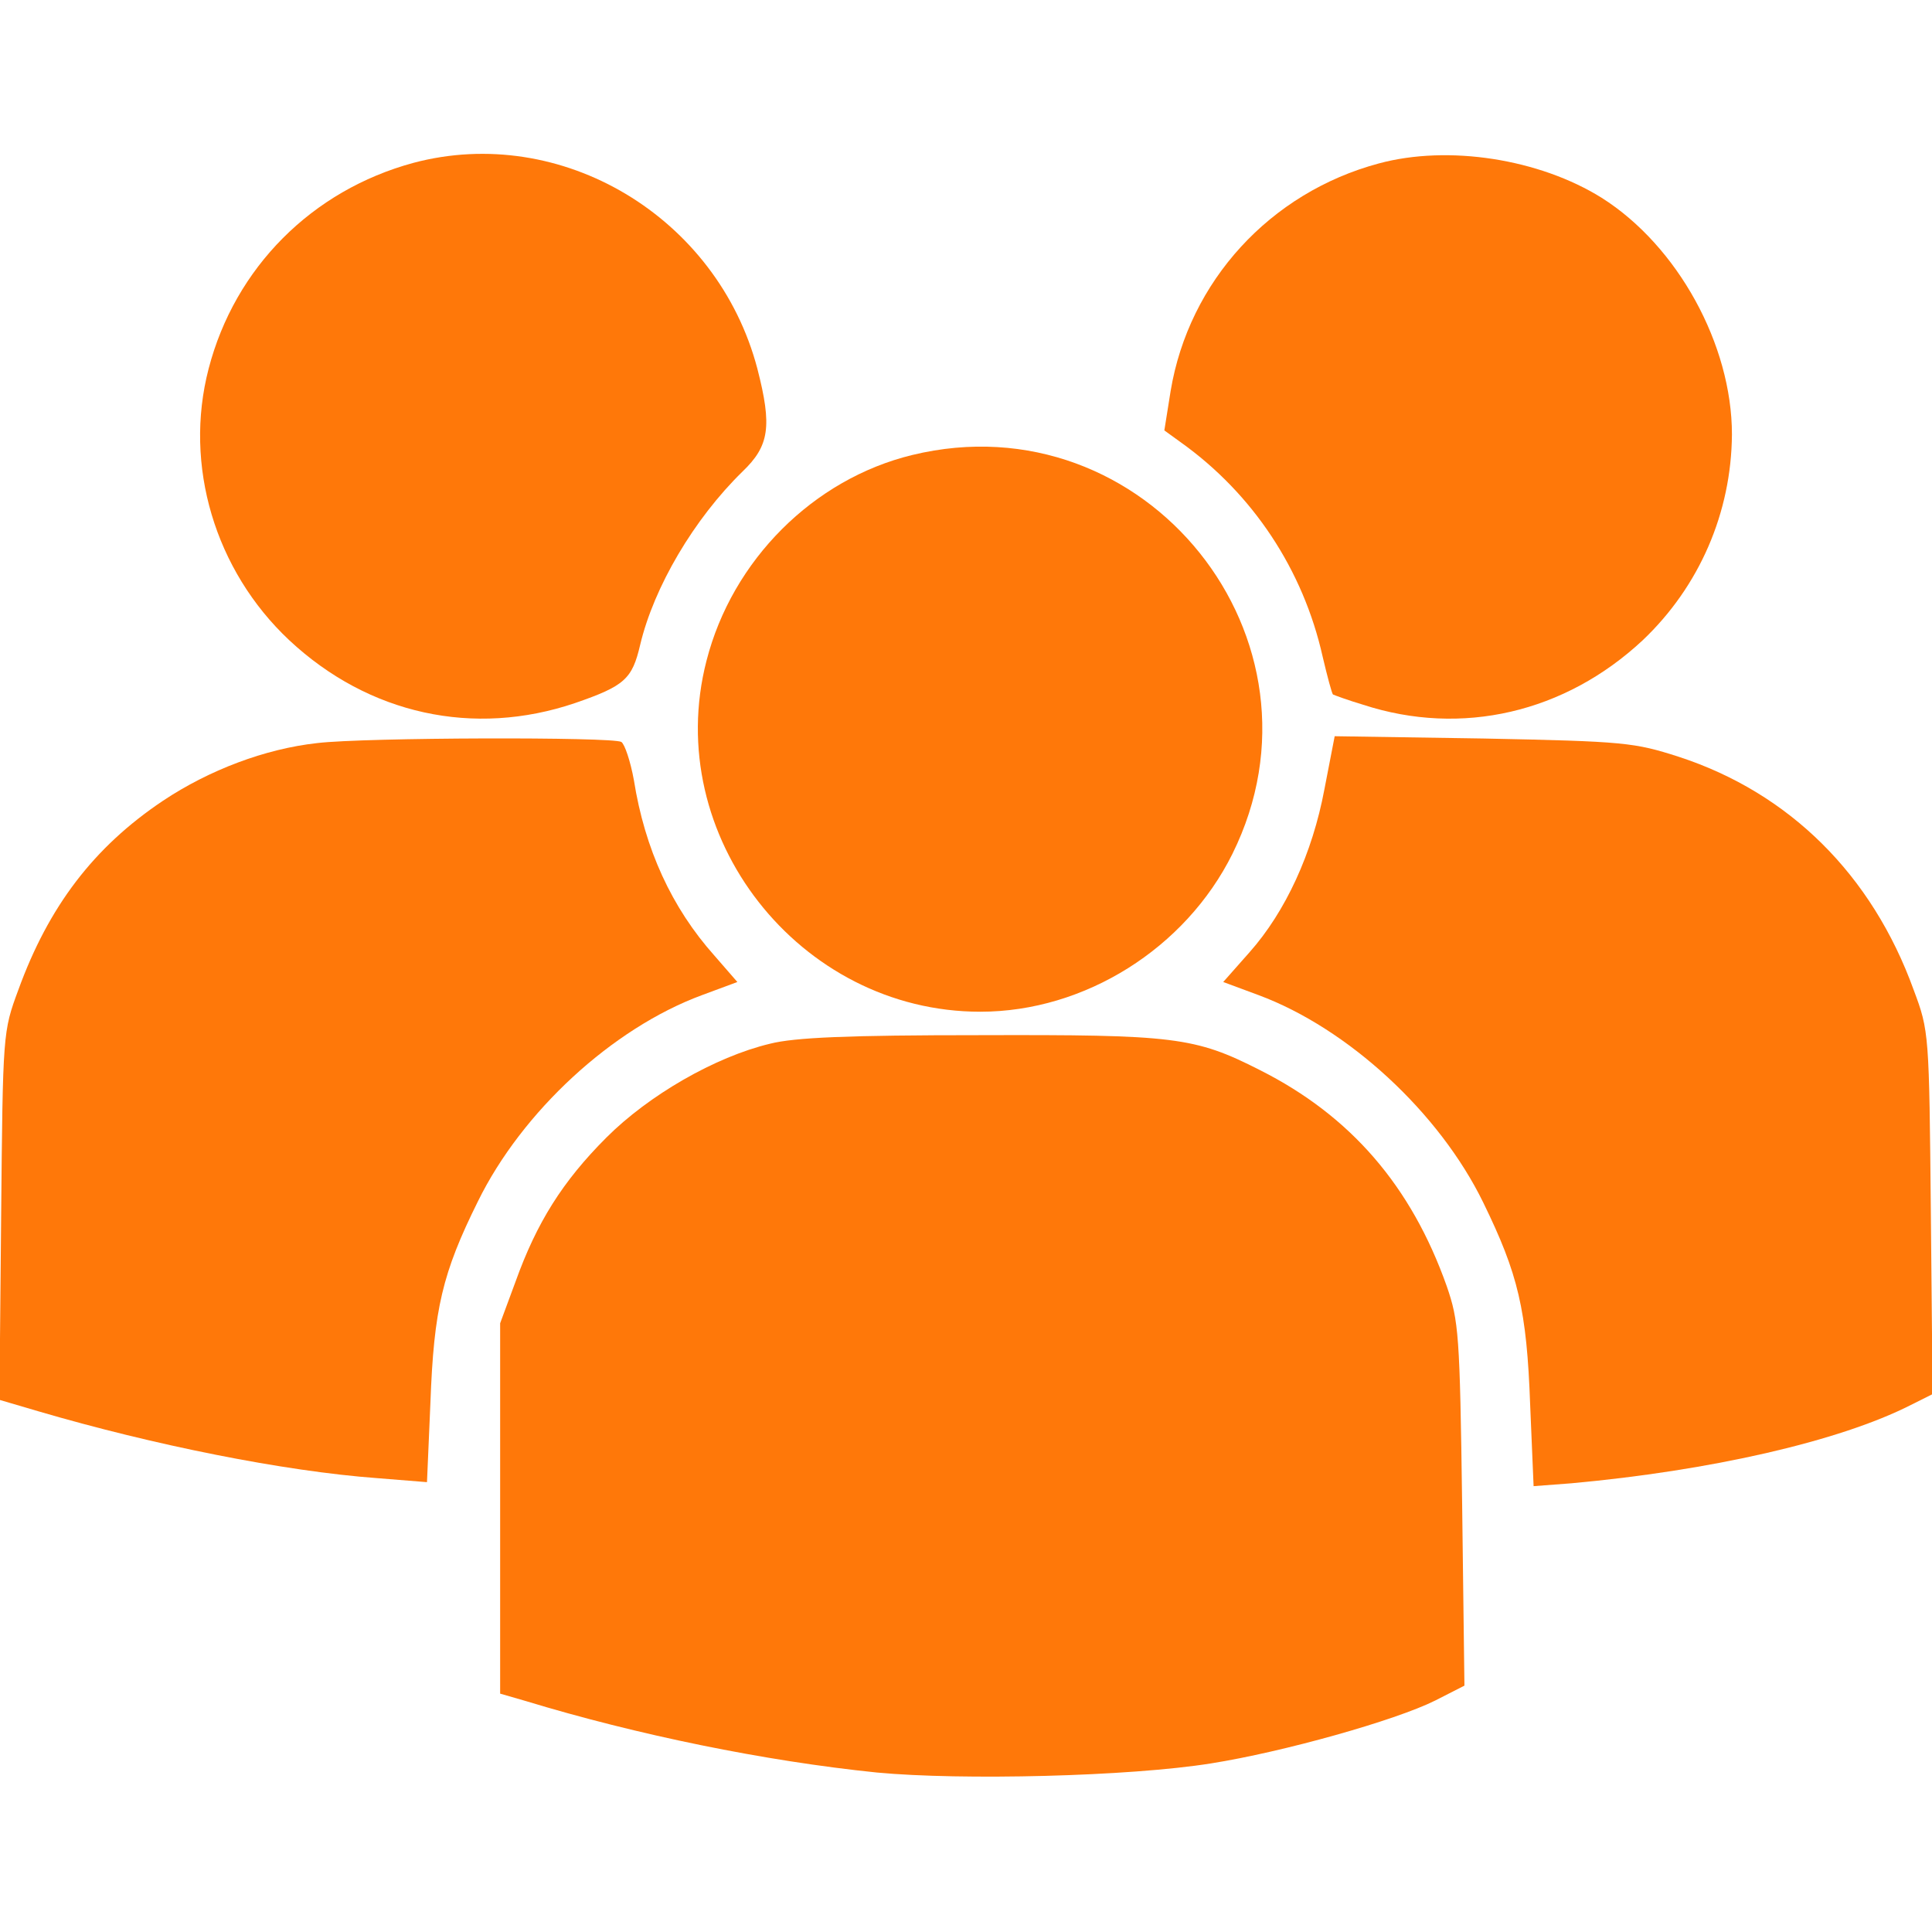 <?xml version="1.0" standalone="no"?>
<!DOCTYPE svg PUBLIC "-//W3C//DTD SVG 20010904//EN"
 "http://www.w3.org/TR/2001/REC-SVG-20010904/DTD/svg10.dtd">
<svg version="1.0" xmlns="http://www.w3.org/2000/svg"
 width="338pt" height="338pt" viewBox="0 0 338 338"
 preserveAspectRatio="xMidYMid meet">
<g transform="translate(0,338) scale(0.1,-0.1)"
fill="#ff7809" stroke="none">
<path class="people-icon" d="M723 3095 c-177 -48 -312 -183 -358 -360 -44 -169 11 -353 141 -475
139 -130 323 -170 500 -110 87 30 100 42 114 102 24 101 94 220 179 303 47 45
52 79 26 180 -70 266 -343 429 -602 360z"/>
<path class="people-icon" d="M2412 3094 c-190 -51 -332 -206 -364 -398 l-11 -69 29 -21 c126 -90
214 -223 248 -375 8 -34 16 -64 18 -66 2 -1 26 -10 53 -18 172 -56 353 -14
489 113 99 94 155 223 156 360 0 157 -95 330 -228 414 -109 68 -268 93 -390
60z"/>
<path class="people-icon" d="M1596 2584 c-173 -42 -315 -184 -360 -360 -79 -306 162 -614 479
-614 183 0 359 111 441 276 186 375 -152 797 -560 698z"/>
<path class="people-icon" d="M555 2080 c-91 -10 -189 -47 -270 -101 -121 -81 -200 -185 -253 -331
-27 -73 -27 -75 -30 -395 l-3 -322 68 -20 c201 -59 430 -105 593 -117 l87 -7
6 139 c6 164 21 227 83 352 77 157 235 303 392 361 l62 23 -40 46 c-75 84
-122 187 -141 307 -6 33 -16 63 -22 67 -15 9 -449 8 -532 -2z"/>
<path class="people-icon" d="M2317 1999 c-21 -112 -68 -214 -131 -285 l-46 -52 62 -23 c156 -58
316 -205 393 -363 61 -125 76 -187 82 -354 l6 -142 66 5 c242 22 468 73 594
137 l38 19 -3 317 c-3 314 -3 318 -30 390 -73 202 -218 345 -411 408 -78 25
-94 27 -342 32 l-260 4 -18 -93z"/>
<path class="people-icon" d="M1347 1554 c-96 -23 -212 -90 -286 -164 -77 -77 -122 -149 -159 -252
l-27 -73 0 -324 0 -324 45 -13 c194 -59 418 -105 614 -125 148 -14 442 -7 585
16 126 20 322 75 392 110 l51 26 -4 317 c-4 299 -6 321 -27 382 -62 175 -168
298 -327 378 -114 58 -150 62 -490 61 -230 0 -324 -4 -367 -15z"/>
</g>
</svg>

